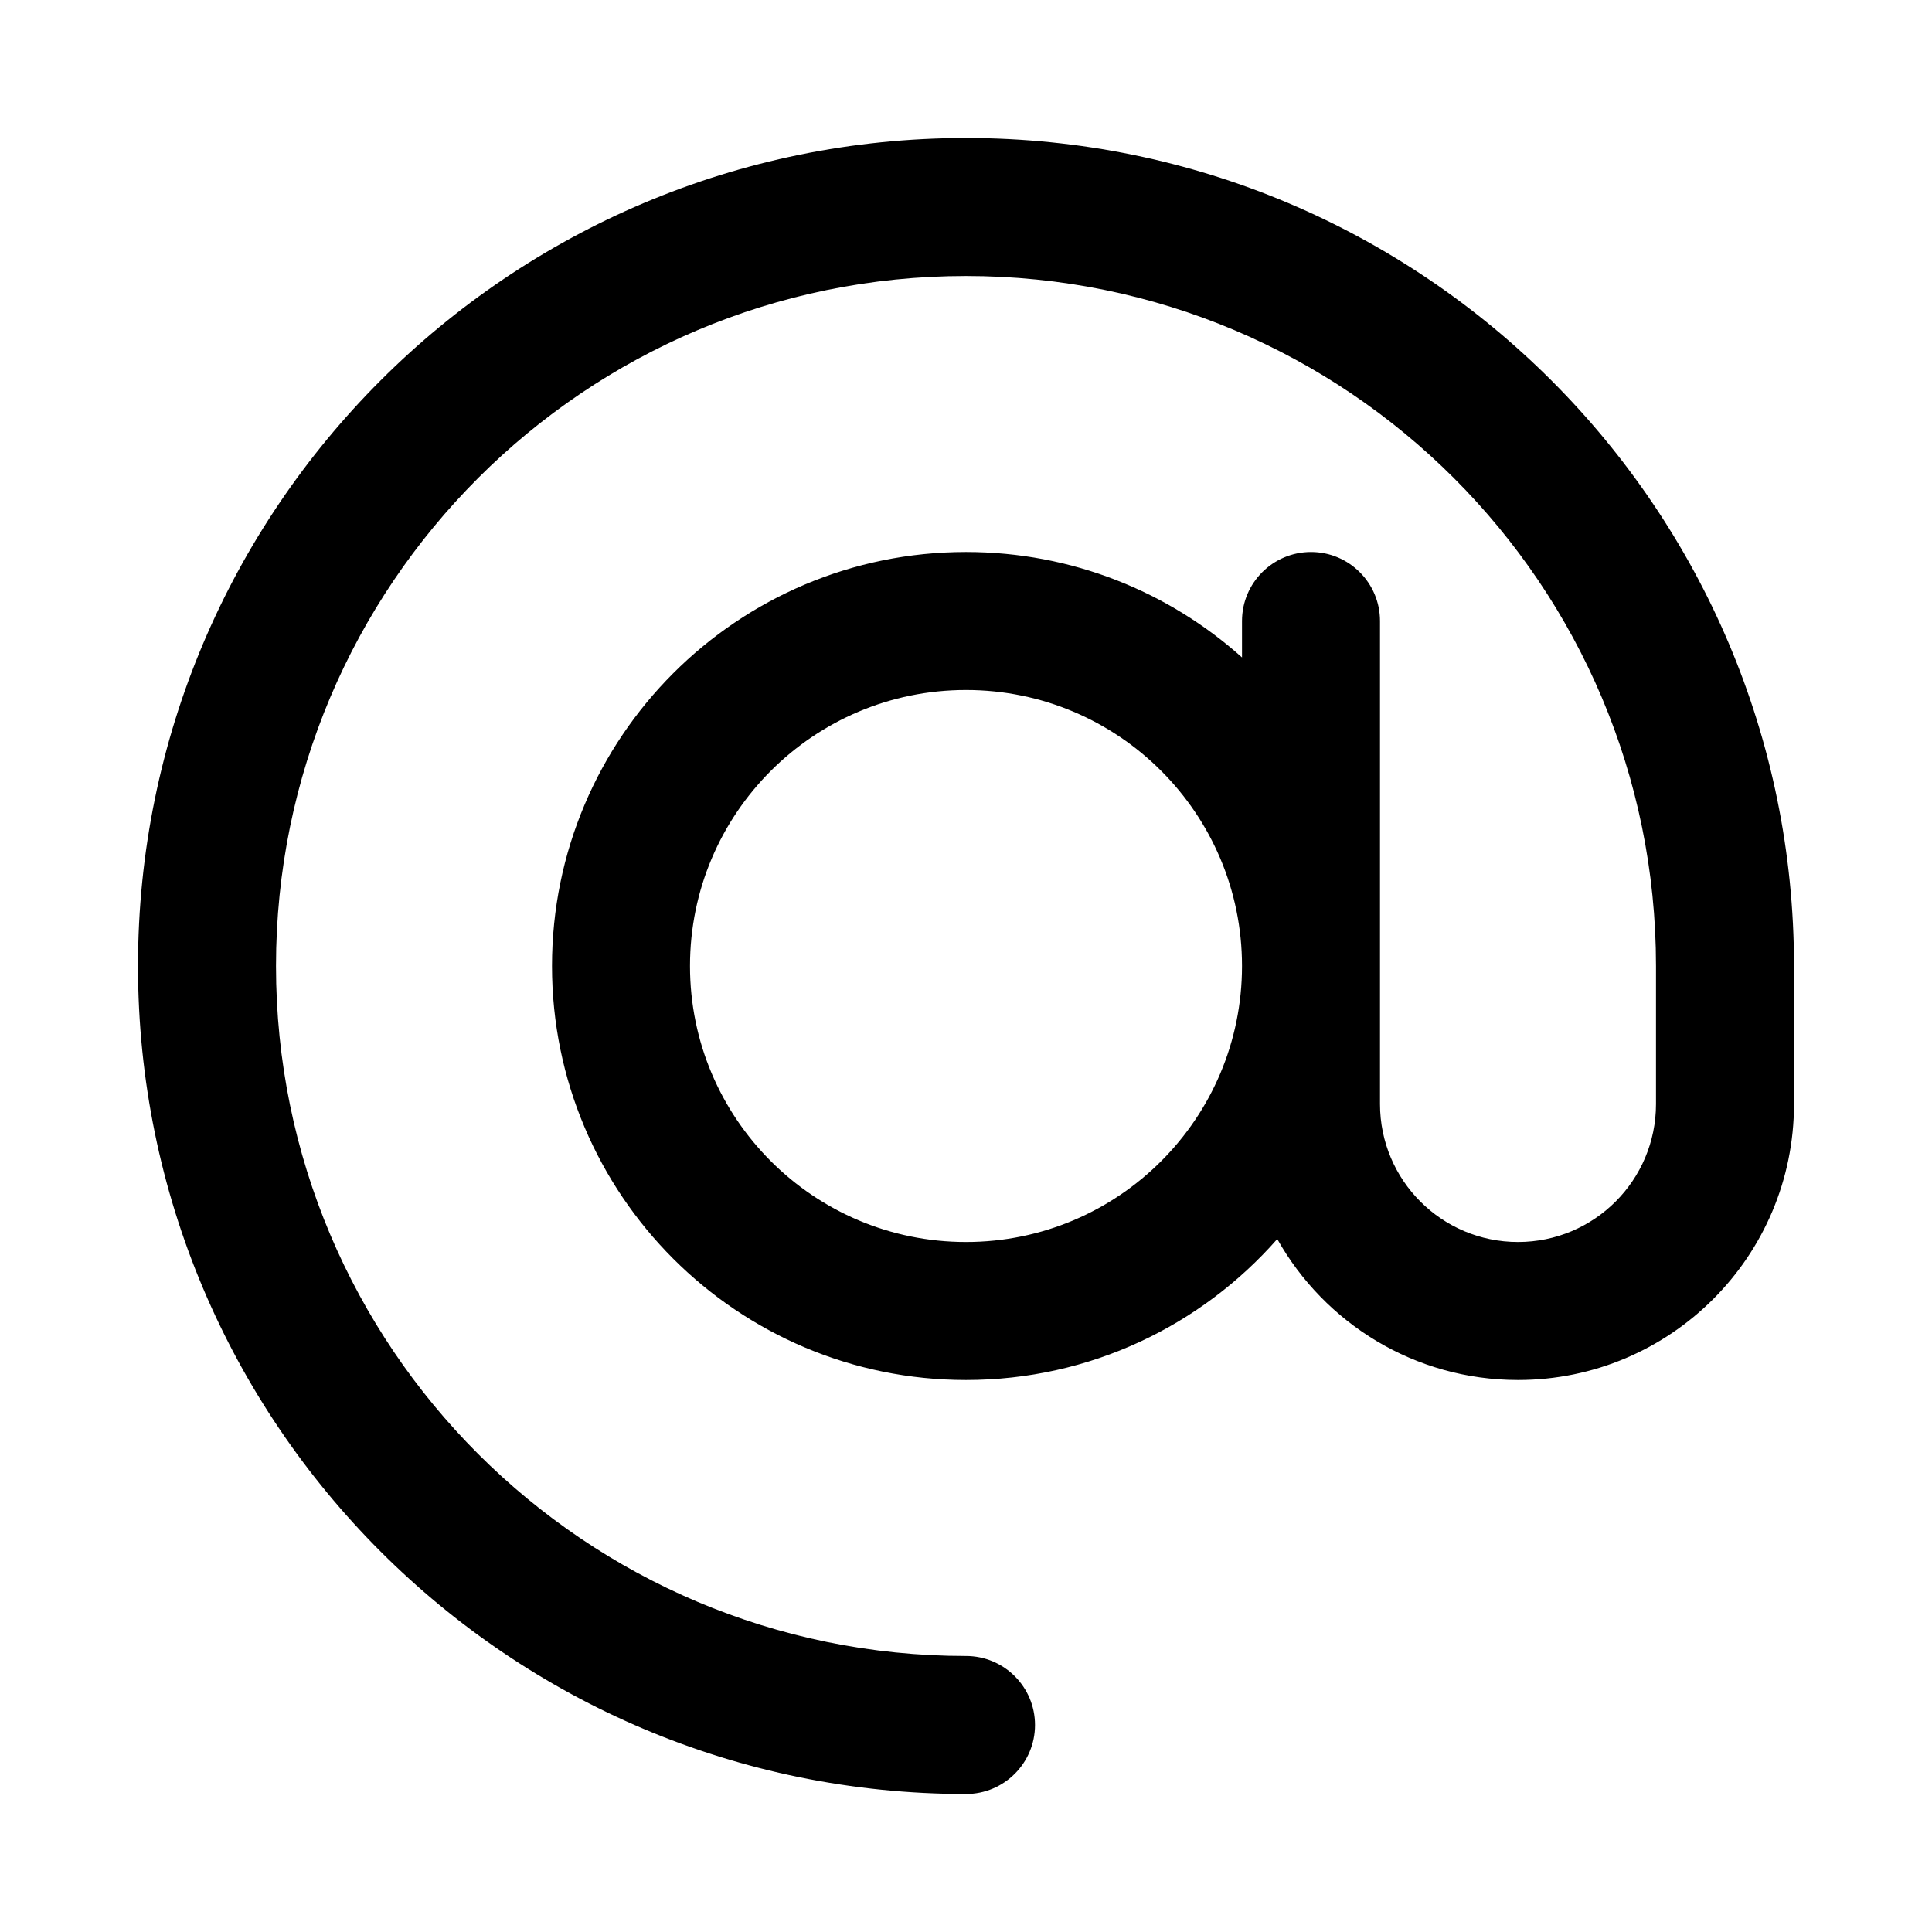 <svg width="28" height="28" viewBox="0 0 28 28" fill="currentColor" xmlns="http://www.w3.org/2000/svg">
<path fill-rule="evenodd" clip-rule="evenodd" d="M14 4C8.477 4 4 8.477 4 14C4 19.523 8.477 24 14 24C14.552 24 15 24.448 15 25C15 25.552 14.552 26 14 26C7.373 26 2 20.627 2 14C2 7.373 7.373 2 14 2C20.627 2 26 7.373 26 14V16C26 18.209 24.209 20 22 20C20.502 20 19.196 19.176 18.511 17.957C17.411 19.209 15.798 20 14 20C10.686 20 8 17.314 8 14C8 10.686 10.686 8 14 8C15.537 8 16.939 8.578 18 9.528V9C18 8.448 18.448 8 19 8C19.552 8 20 8.448 20 9V16C20 17.105 20.895 18 22 18C23.105 18 24 17.105 24 16V14C24 8.477 19.523 4 14 4ZM18 14C18 11.791 16.209 10 14 10C11.791 10 10 11.791 10 14C10 16.209 11.791 18 14 18C16.209 18 18 16.209 18 14Z"/>
</svg>
